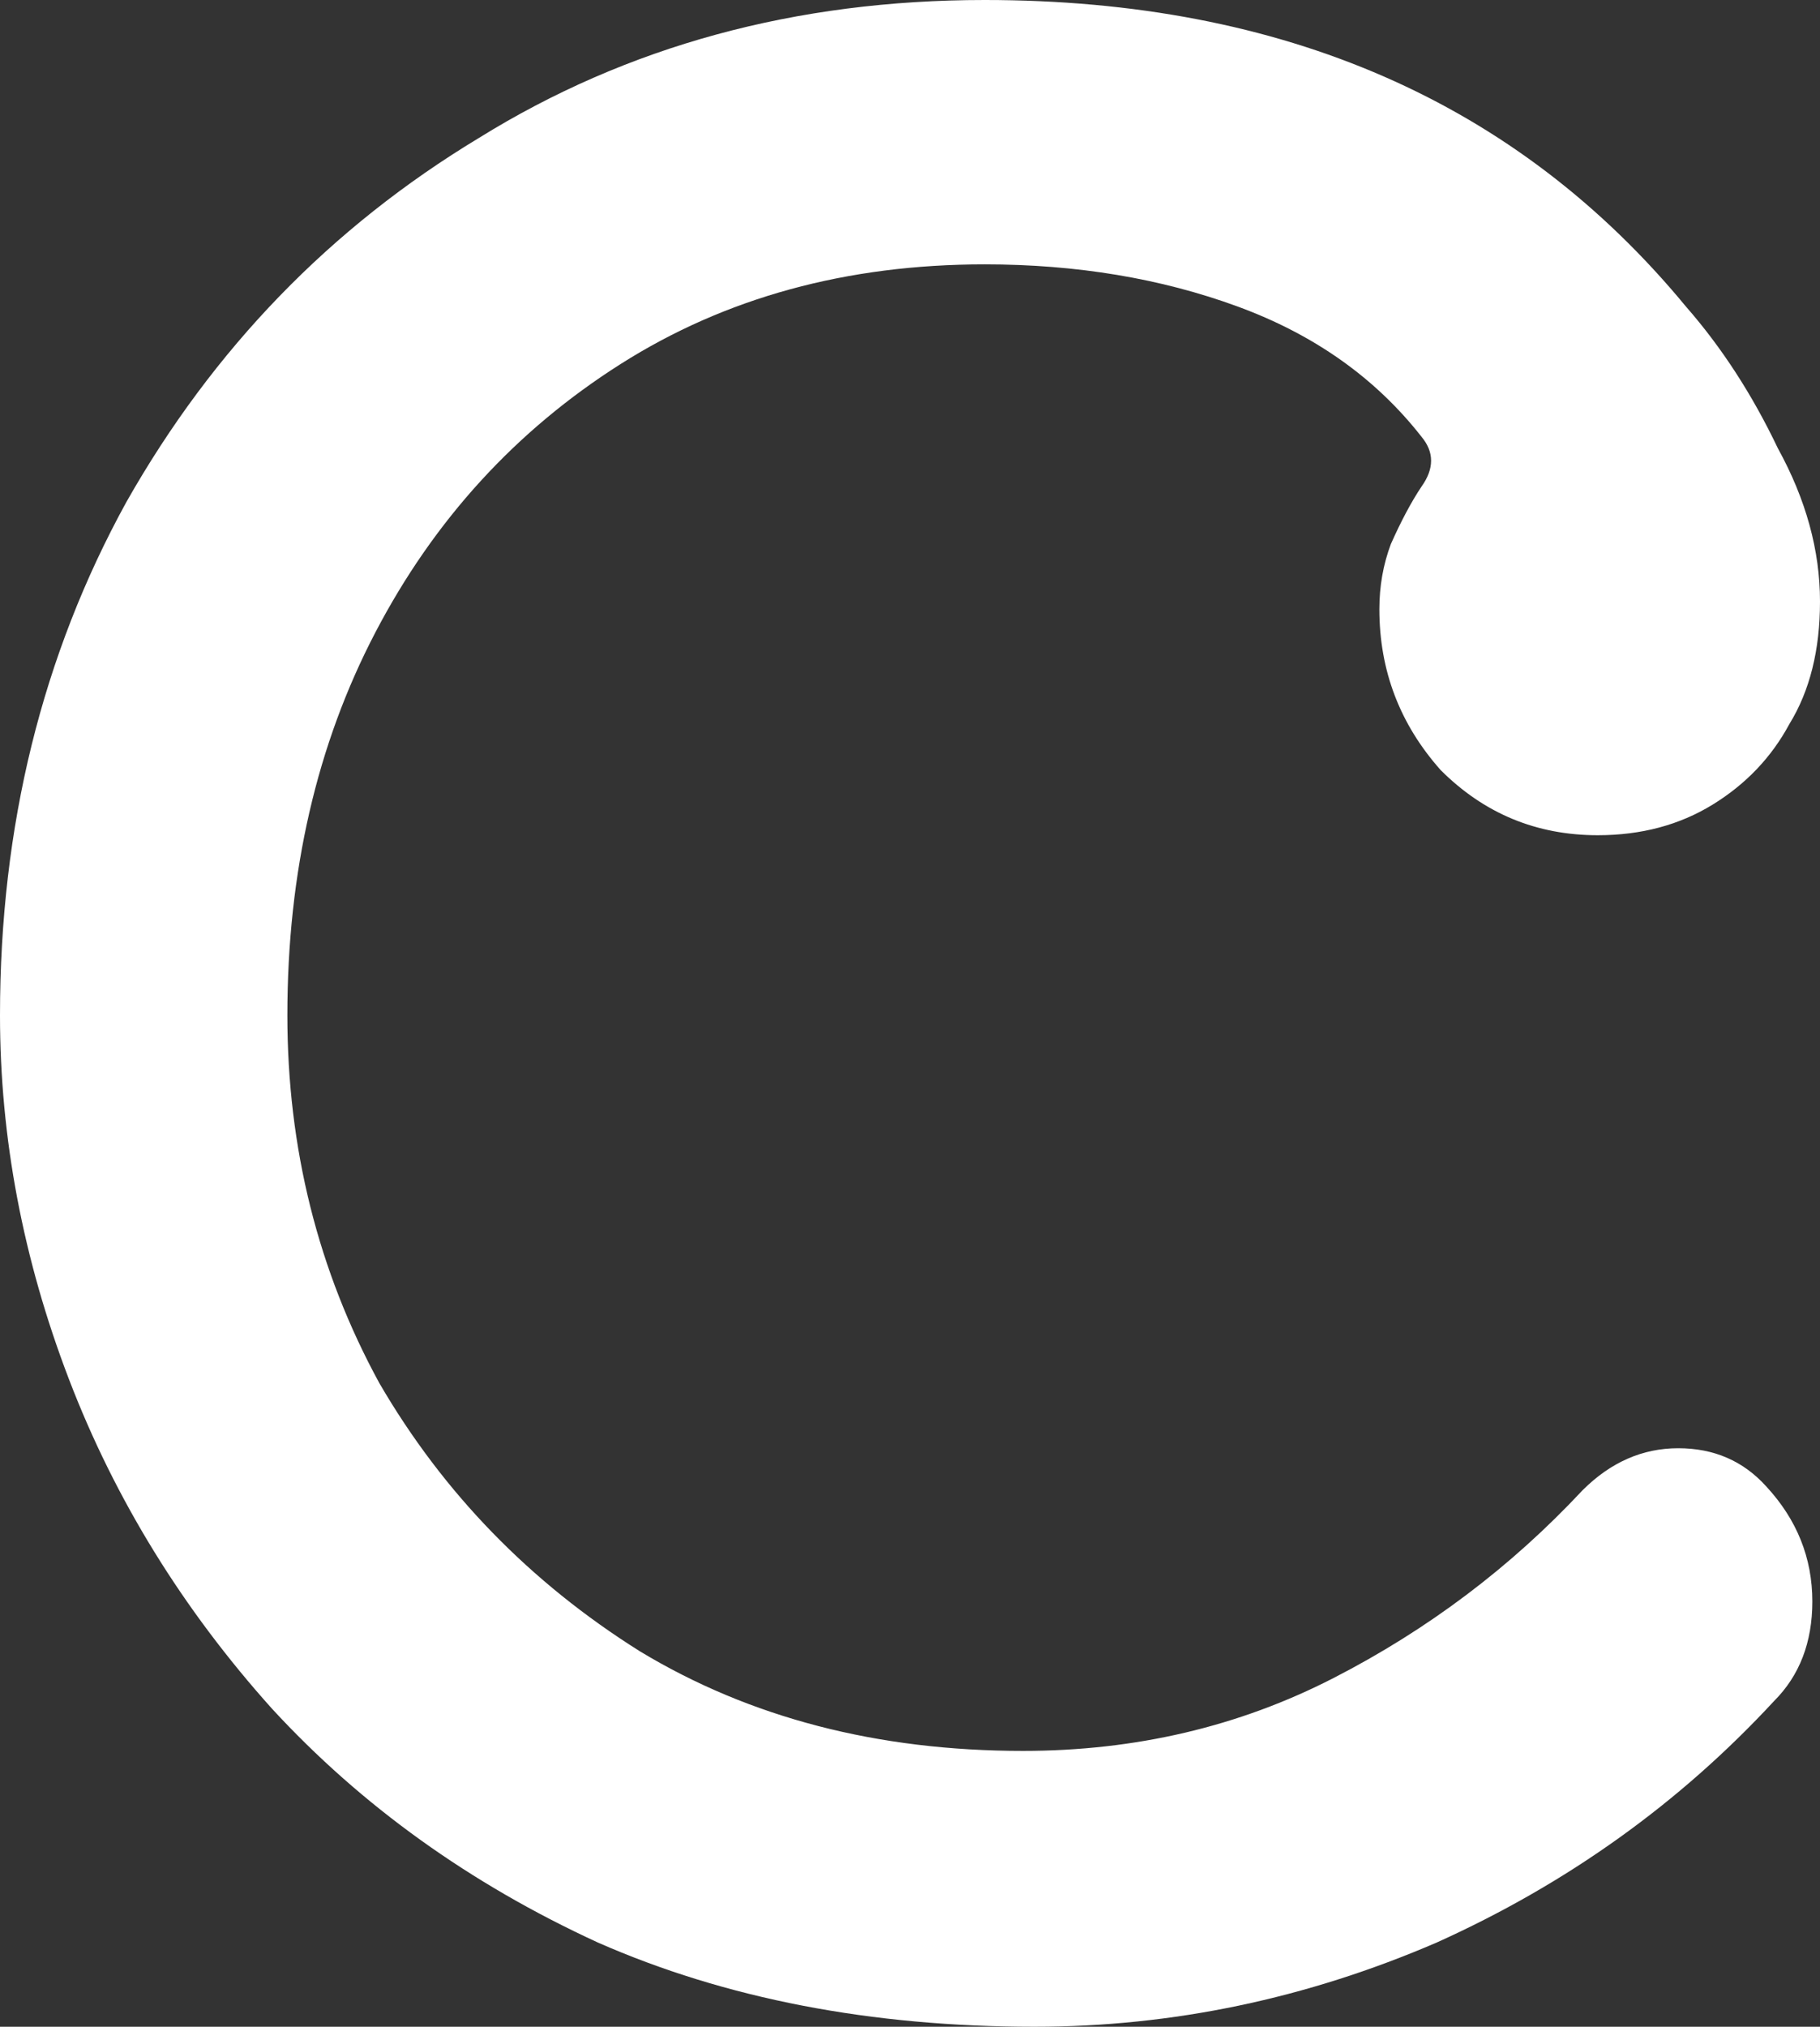 <svg width="398" height="443" viewBox="0 0 398 443" fill="none" xmlns="http://www.w3.org/2000/svg">
<rect x="0" y="0" width="398" height="443" fill="#333333" stroke="none"/>
<path d="M386.269 324.922C392.973 332.18 396.324 340.555 396.324 350.045C396.324 358.978 393.531 366.236 387.945 371.818C367.277 394.15 342.699 411.736 314.211 424.577C285.722 436.859 256.396 443 226.232 443C190.481 443 158.641 436.859 130.712 424.577C102.782 411.736 79.041 394.708 59.49 373.493C39.94 351.72 25.137 327.714 15.082 301.474C5.027 275.235 0 248.716 0 221.919C0 180.606 9.217 143.2 27.651 109.703C46.643 76.206 72.338 49.688 104.737 30.148C137.135 10.049 174.003 0 215.339 0C280.695 0 331.806 22.331 368.674 66.994C376.494 75.927 383.197 86.255 388.783 97.979C394.928 109.145 398 120.311 398 131.476C398 142.084 395.766 151.016 391.297 158.274C387.387 165.532 381.801 171.394 374.539 175.86C367.277 180.326 358.898 182.56 349.402 182.56C335.996 182.56 324.545 177.814 315.048 168.323C306.111 158.274 301.642 146.55 301.642 133.151C301.642 128.127 302.48 123.381 304.156 118.915C306.39 113.89 308.625 109.703 310.859 106.354C313.652 102.446 313.652 98.817 310.859 95.467C300.804 82.626 287.398 73.135 270.64 66.994C253.882 60.853 235.448 57.783 215.339 57.783C185.175 57.783 158.641 65.04 135.739 79.556C112.837 94.071 94.961 113.611 82.114 138.176C69.266 162.74 62.842 190.655 62.842 221.919C62.842 250.95 69.545 277.747 82.952 302.312C96.916 326.318 115.909 345.858 139.928 360.932C163.948 375.447 191.878 382.705 223.718 382.705C248.296 382.705 270.919 377.401 291.587 366.794C312.255 356.187 330.41 342.508 346.051 325.76C352.195 319.619 359.178 316.548 366.998 316.548C374.818 316.548 381.242 319.34 386.269 324.922Z" fill="white"/>
</svg>
